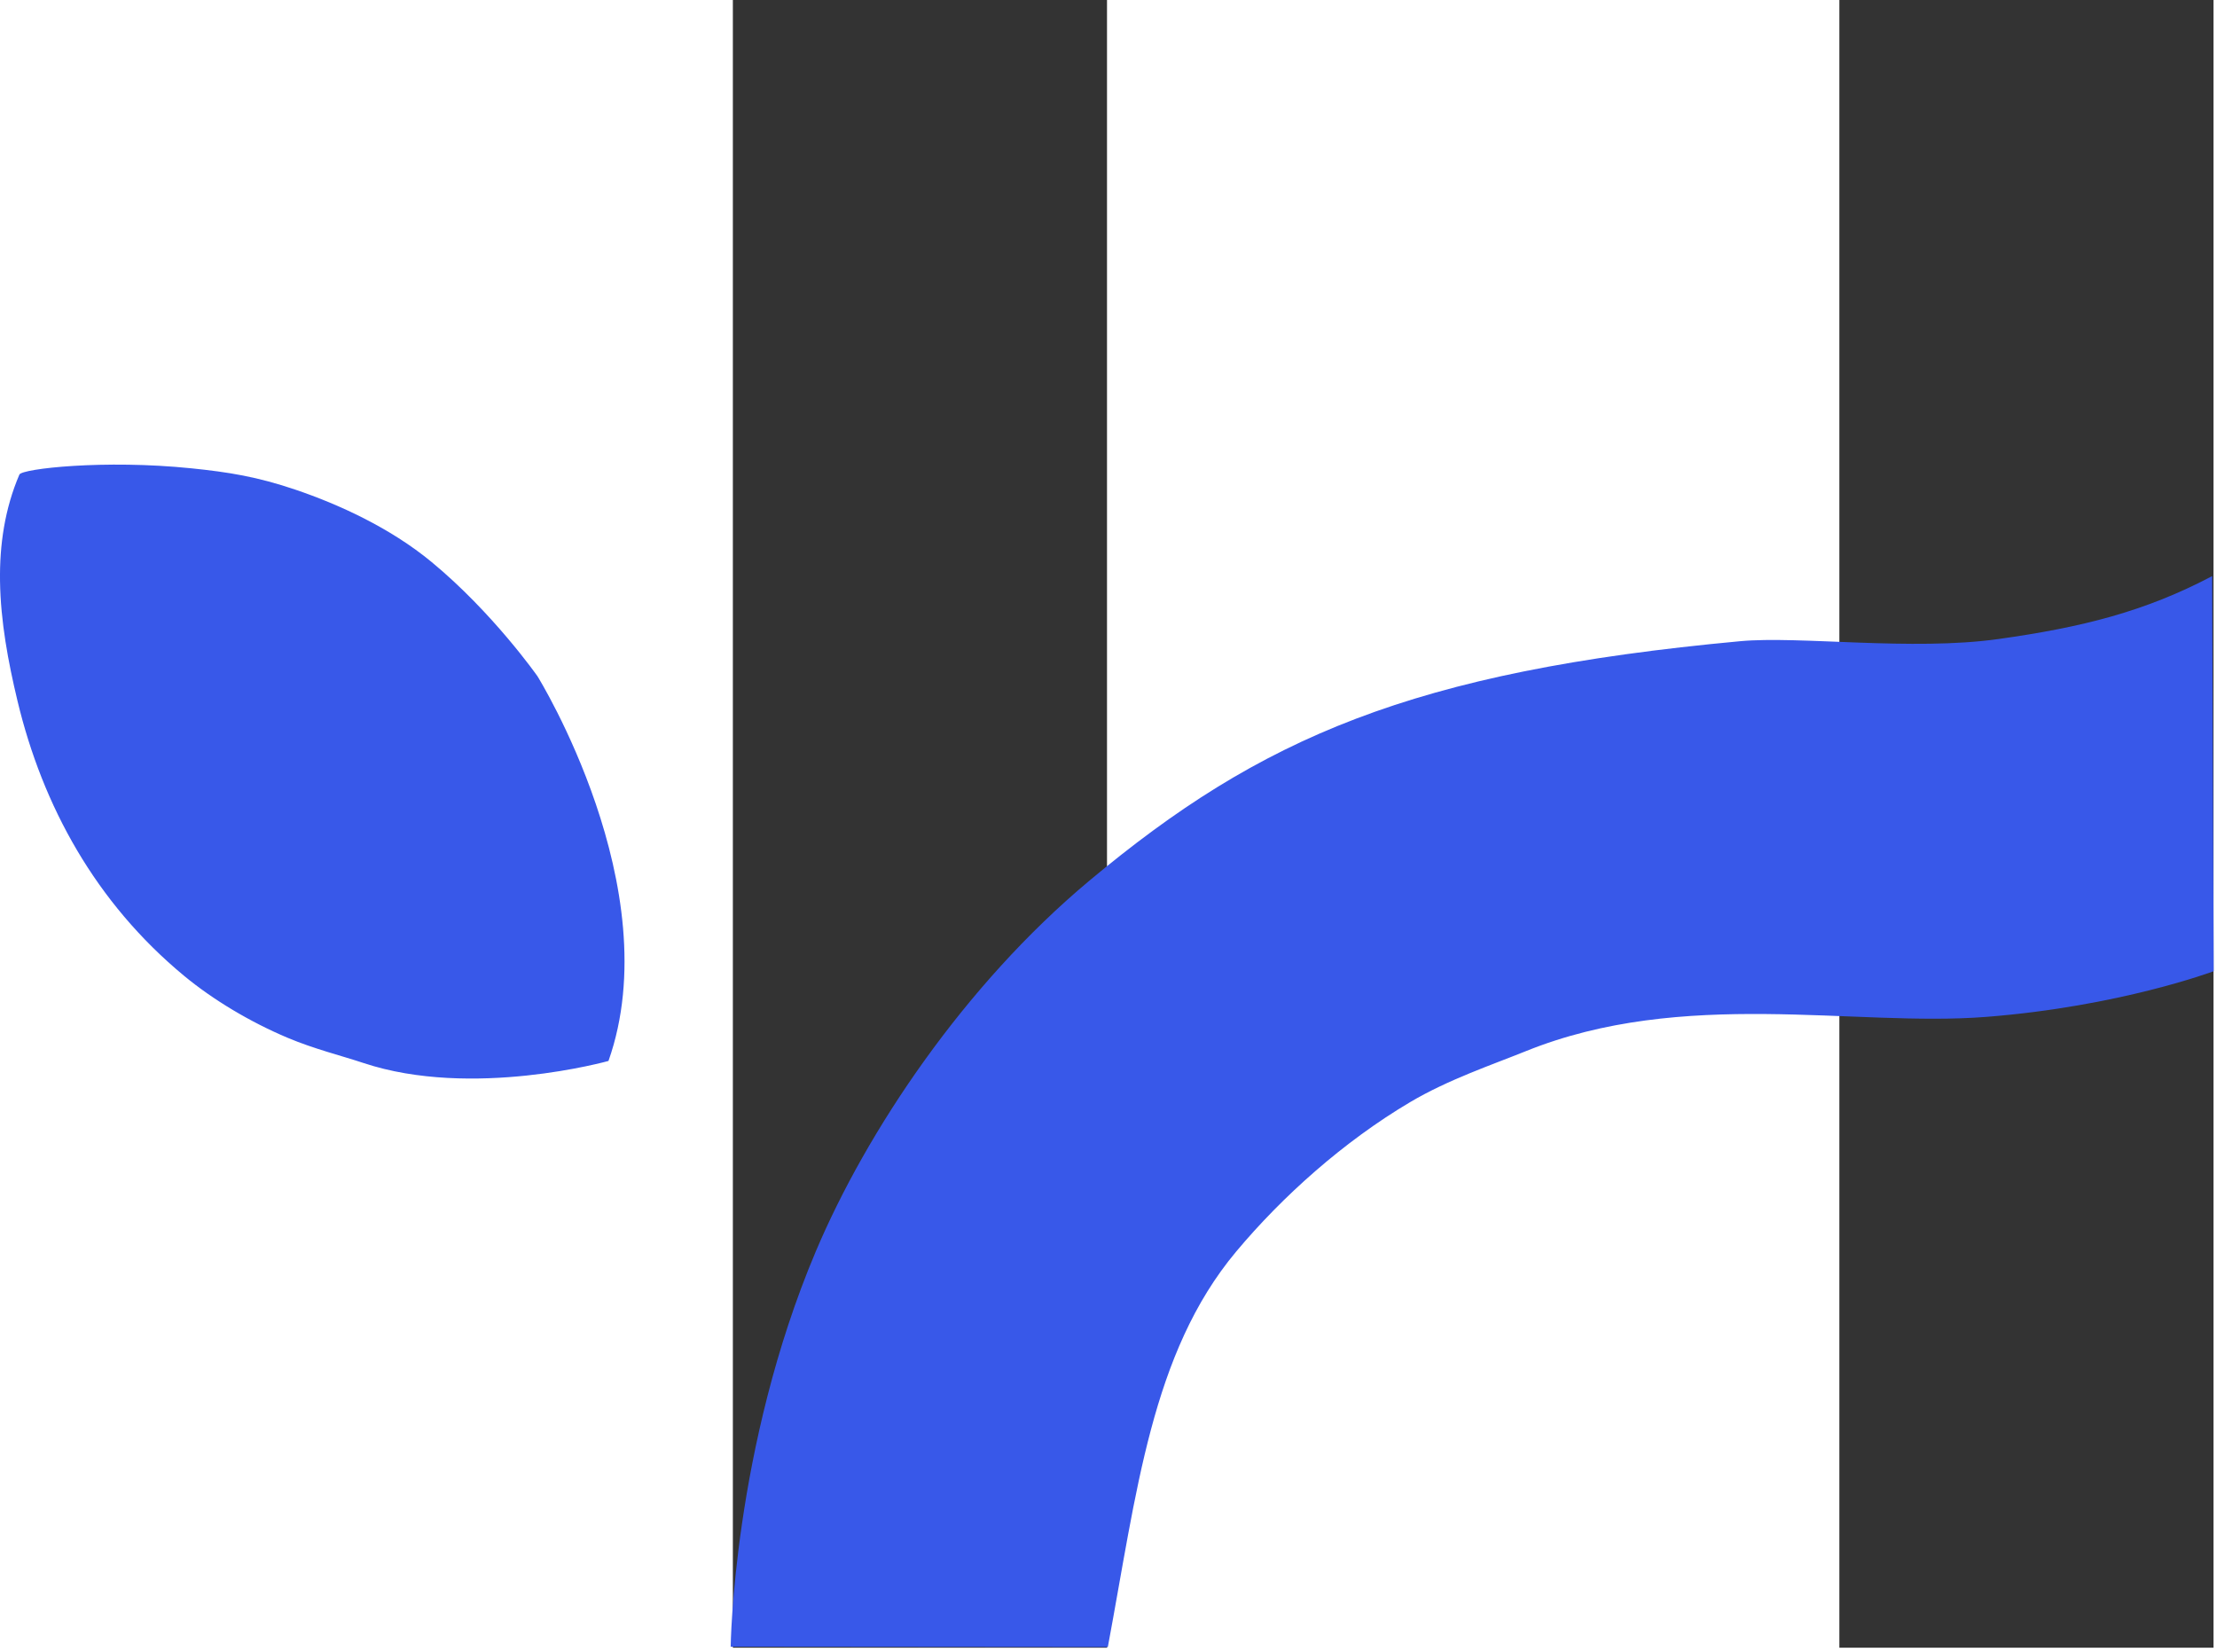 <svg xmlns="http://www.w3.org/2000/svg" xml:space="preserve" style="fill-rule:evenodd;clip-rule:evenodd;stroke-linejoin:round;stroke-miterlimit:2" viewBox="0 0 557 415"><path d="M287.34 71.592h94v414h-94z" style="fill:#333" transform="translate(-103.215 -71.592)"/><path d="M287.34 71.592h94v414h-94z" style="fill:#333" transform="translate(174.785 -71.592)"/><path d="M287.793 485.342s.566-50.104 21.375-99.305c12.851-30.388 37.381-66.943 68.691-93.126 43.035-35.989 81.264-52.578 163.53-60.211 14.972-1.389 43.099 2.512 64.9-.545 21.098-2.959 36.827-6.91 53.718-15.813l.382 99.269s-23.603 8.868-57.227 11.486c-33.145 2.58-76.027-7.378-115.637 8.623-8.408 3.396-19.433 7.11-29.028 12.79-16.703 9.887-32.117 23.697-43.719 37.568-21.315 25.482-24.977 60.569-32.232 99.347zM109.09 190.83c.634-1.479 21.338-3.816 43.229-1.568 9.313.957 16.492 2.09 26.238 5.402 10.665 3.625 23.624 9.491 34.079 18.125 15.439 12.752 26.618 28.715 26.618 28.715s33.123 53.336 17.836 96.659c0 0-34.275 9.605-61.59.505-5.421-1.806-12.342-3.509-19.002-6.315-9.451-3.981-18.784-9.575-26.055-15.596-22.181-18.368-35.505-42.63-41.847-69.121-2.336-9.756-4.23-19.927-4.373-30.018-.129-9.116 1.172-18.167 4.867-26.788" style="fill:#3858e9" transform="translate(-104.215 -71.592)"/></svg>
